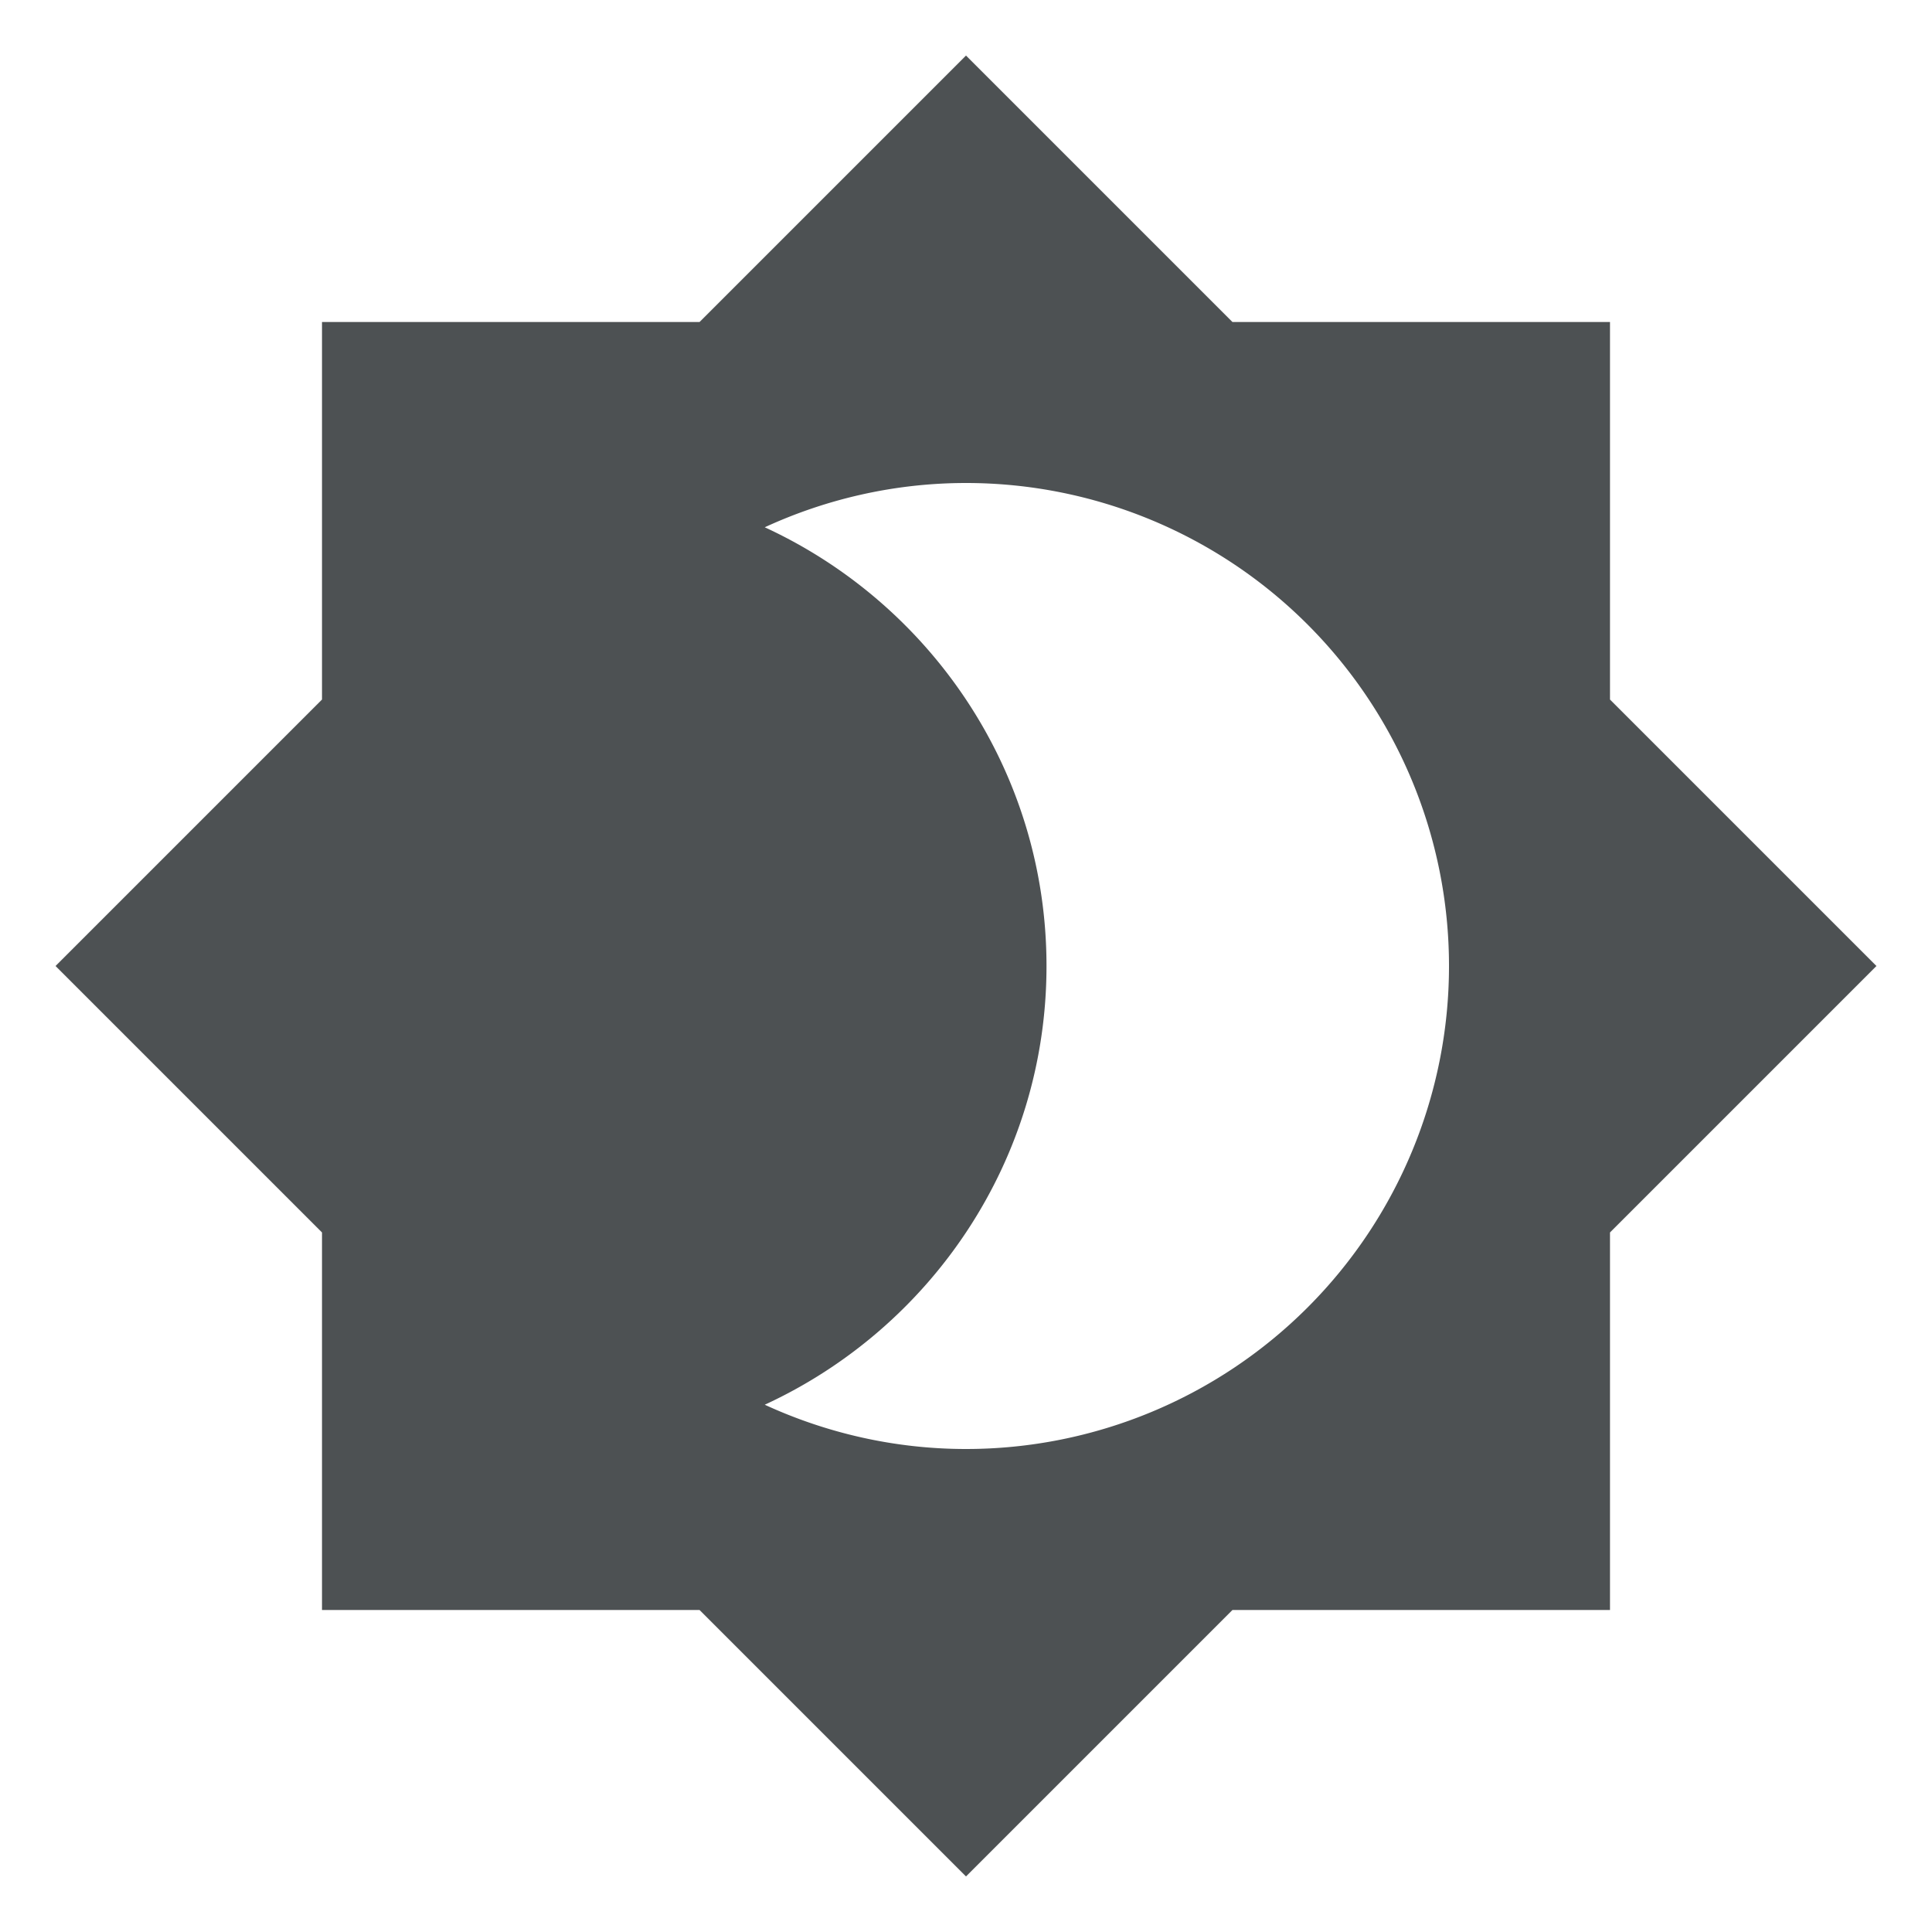 <svg xmlns="http://www.w3.org/2000/svg" viewBox="0 0 24 24"><path d="M12,18C11.11,18 10.26,17.8 9.5,17.45C11.56,16.5 13,14.42 13,12C13,9.58 11.56,7.5 9.5,6.55C10.26,6.2 11.11,6 12,6A6,6 0 0,1 18,12A6,6 0 0,1 12,18M20,8.69V4H15.31L12,0.69L8.69,4H4V8.69L0.69,12L4,15.31V20H8.69L12,23.31L15.31,20H20V15.31L23.31,12L20,8.69Z" fill="#4D5153"/></svg>
